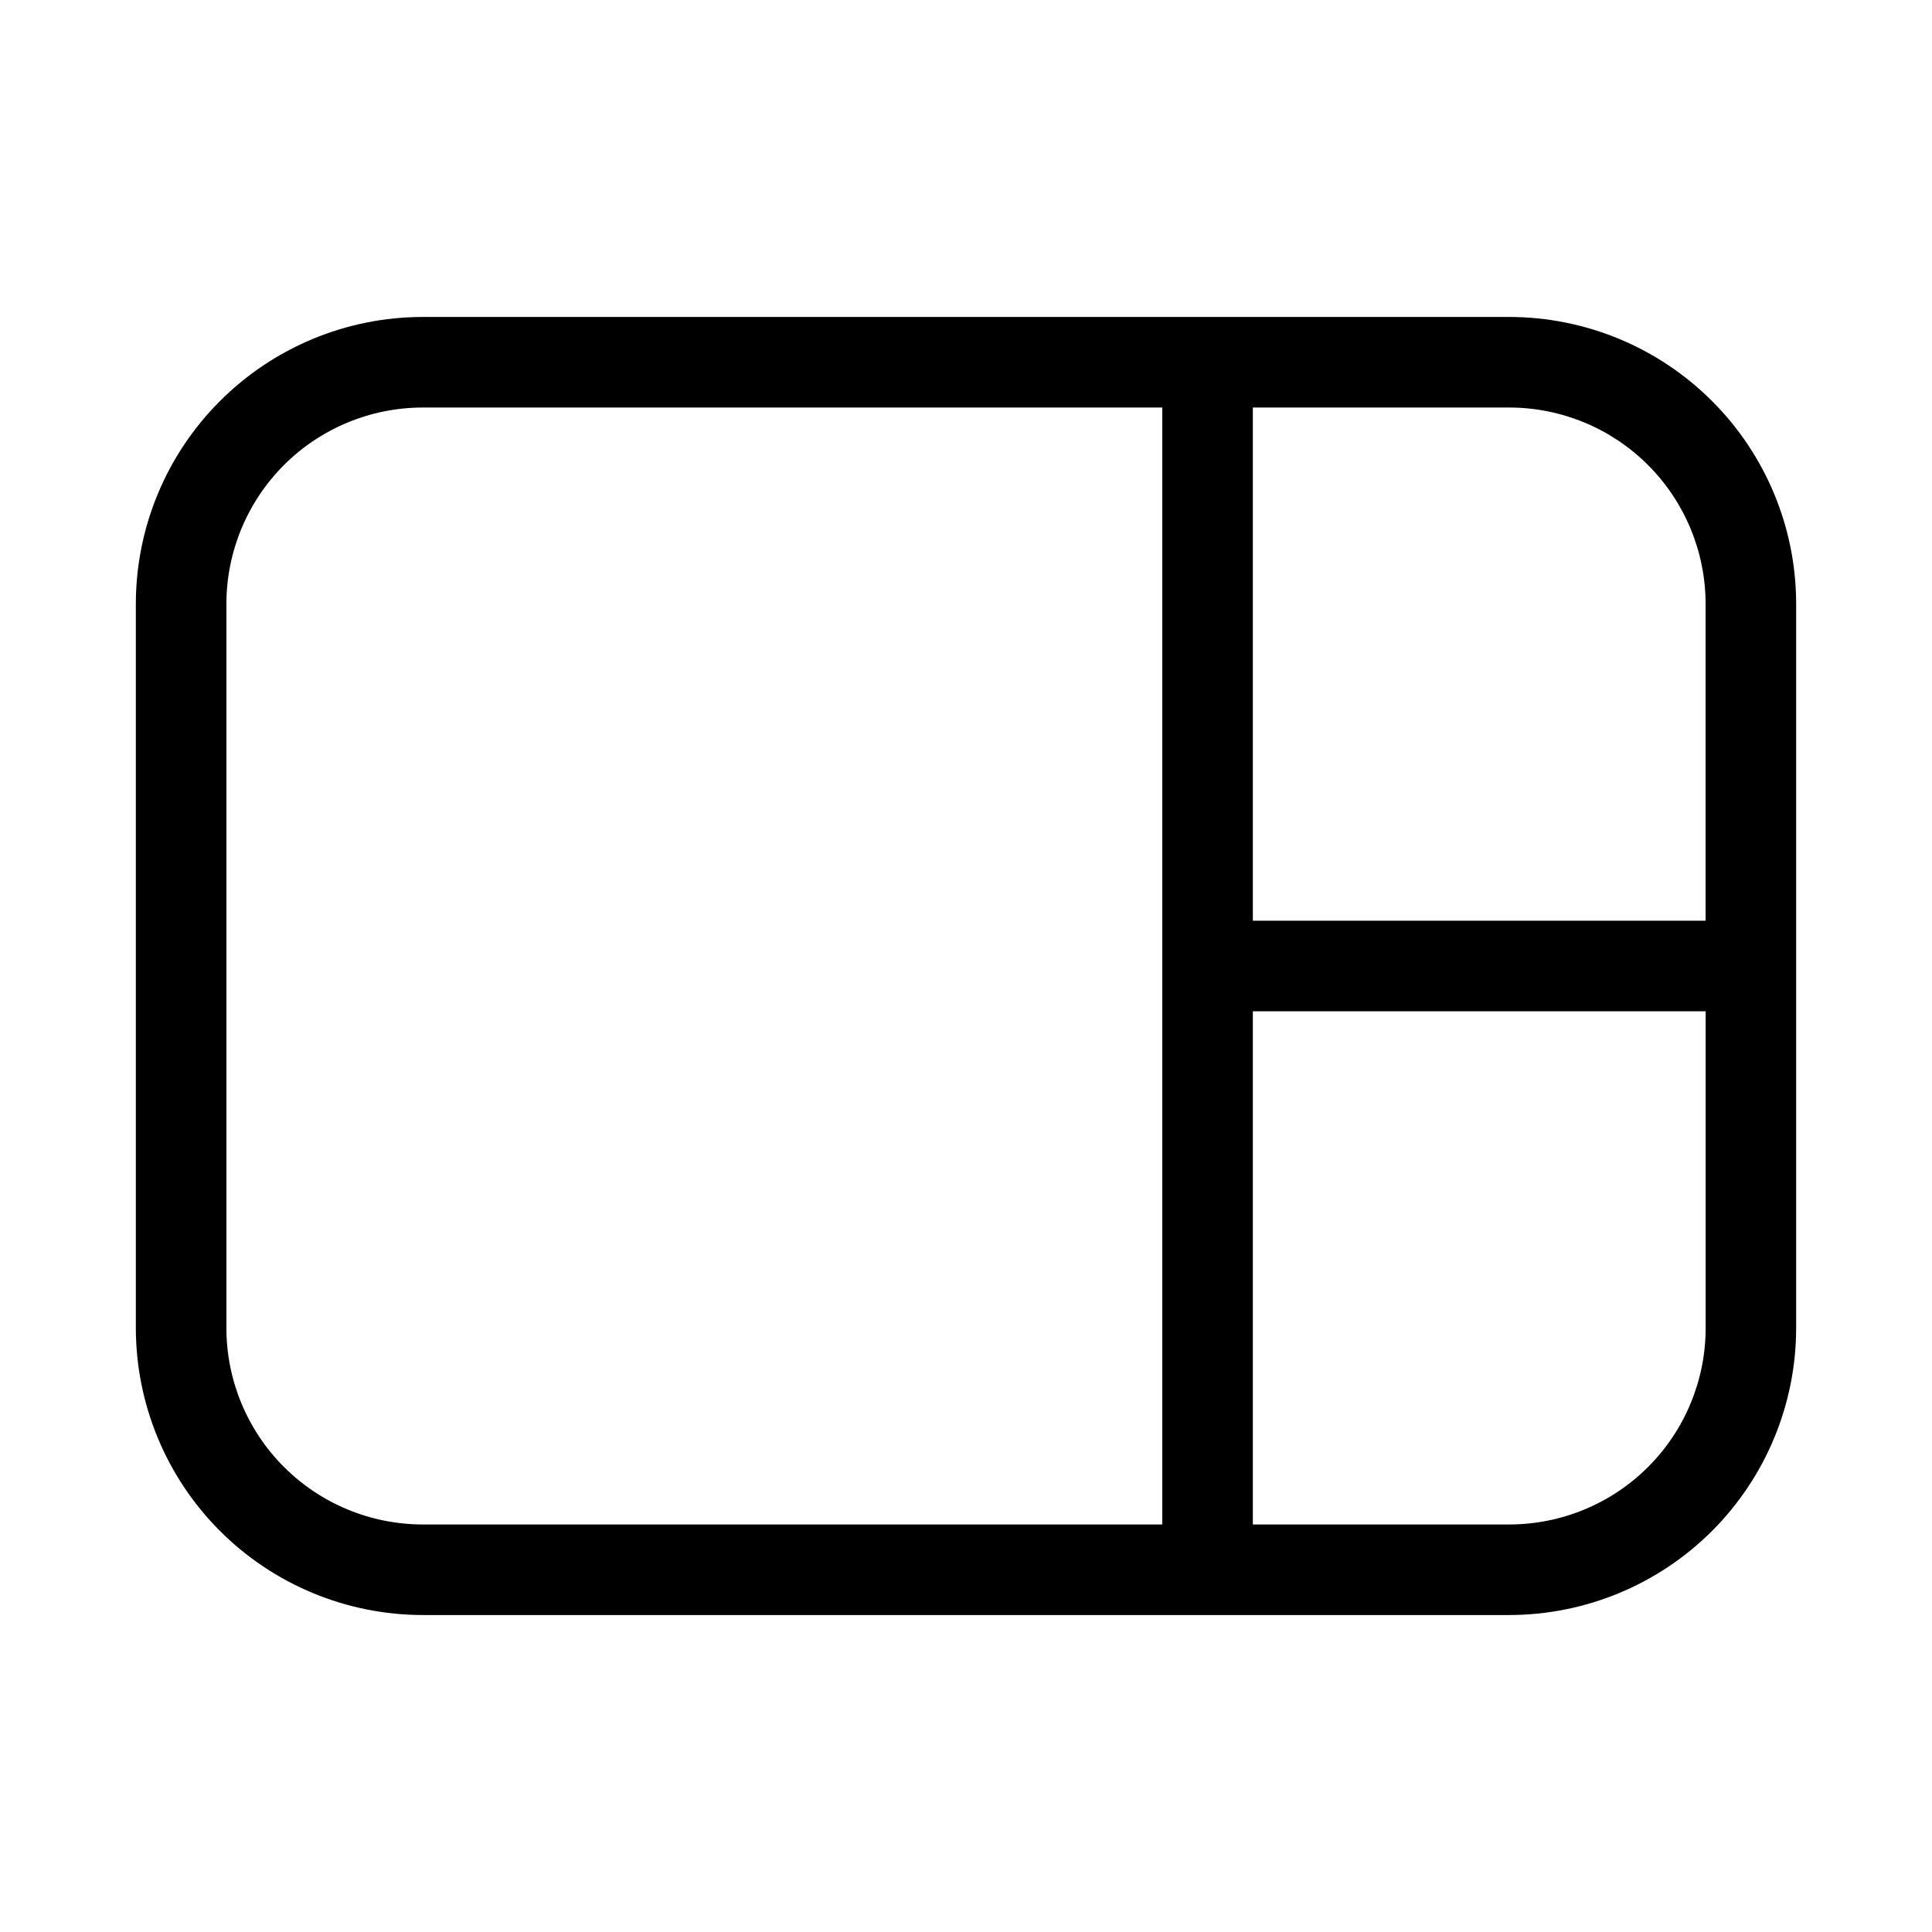 <svg xmlns="http://www.w3.org/2000/svg" width="32" height="32" viewBox="0 0 32 32"><path d="M25 5.25H7C5.741 5.251 4.533 5.752 3.643 6.643C2.752 7.533 2.251 8.741 2.25 10V22C2.252 23.259 2.753 24.467 3.643 25.357C4.533 26.247 5.741 26.748 7 26.75H25C26.259 26.748 27.467 26.247 28.357 25.357C29.247 24.467 29.748 23.259 29.75 22V10C29.749 8.741 29.248 7.533 28.357 6.643C27.467 5.752 26.259 5.251 25 5.25ZM28.25 10V15.25H20.751V6.75H25.001C25.863 6.751 26.688 7.094 27.297 7.703C27.906 8.313 28.249 9.139 28.25 10ZM3.75 22V10C3.751 9.138 4.094 8.312 4.703 7.703C5.312 7.094 6.138 6.751 7 6.75H19.251V25.25H7.001C6.139 25.249 5.313 24.907 4.703 24.297C4.094 23.688 3.751 22.862 3.75 22ZM25 25.25H20.751V16.75H28.251V22C28.25 22.862 27.907 23.688 27.298 24.297C26.688 24.907 25.862 25.249 25 25.25Z"/></svg>